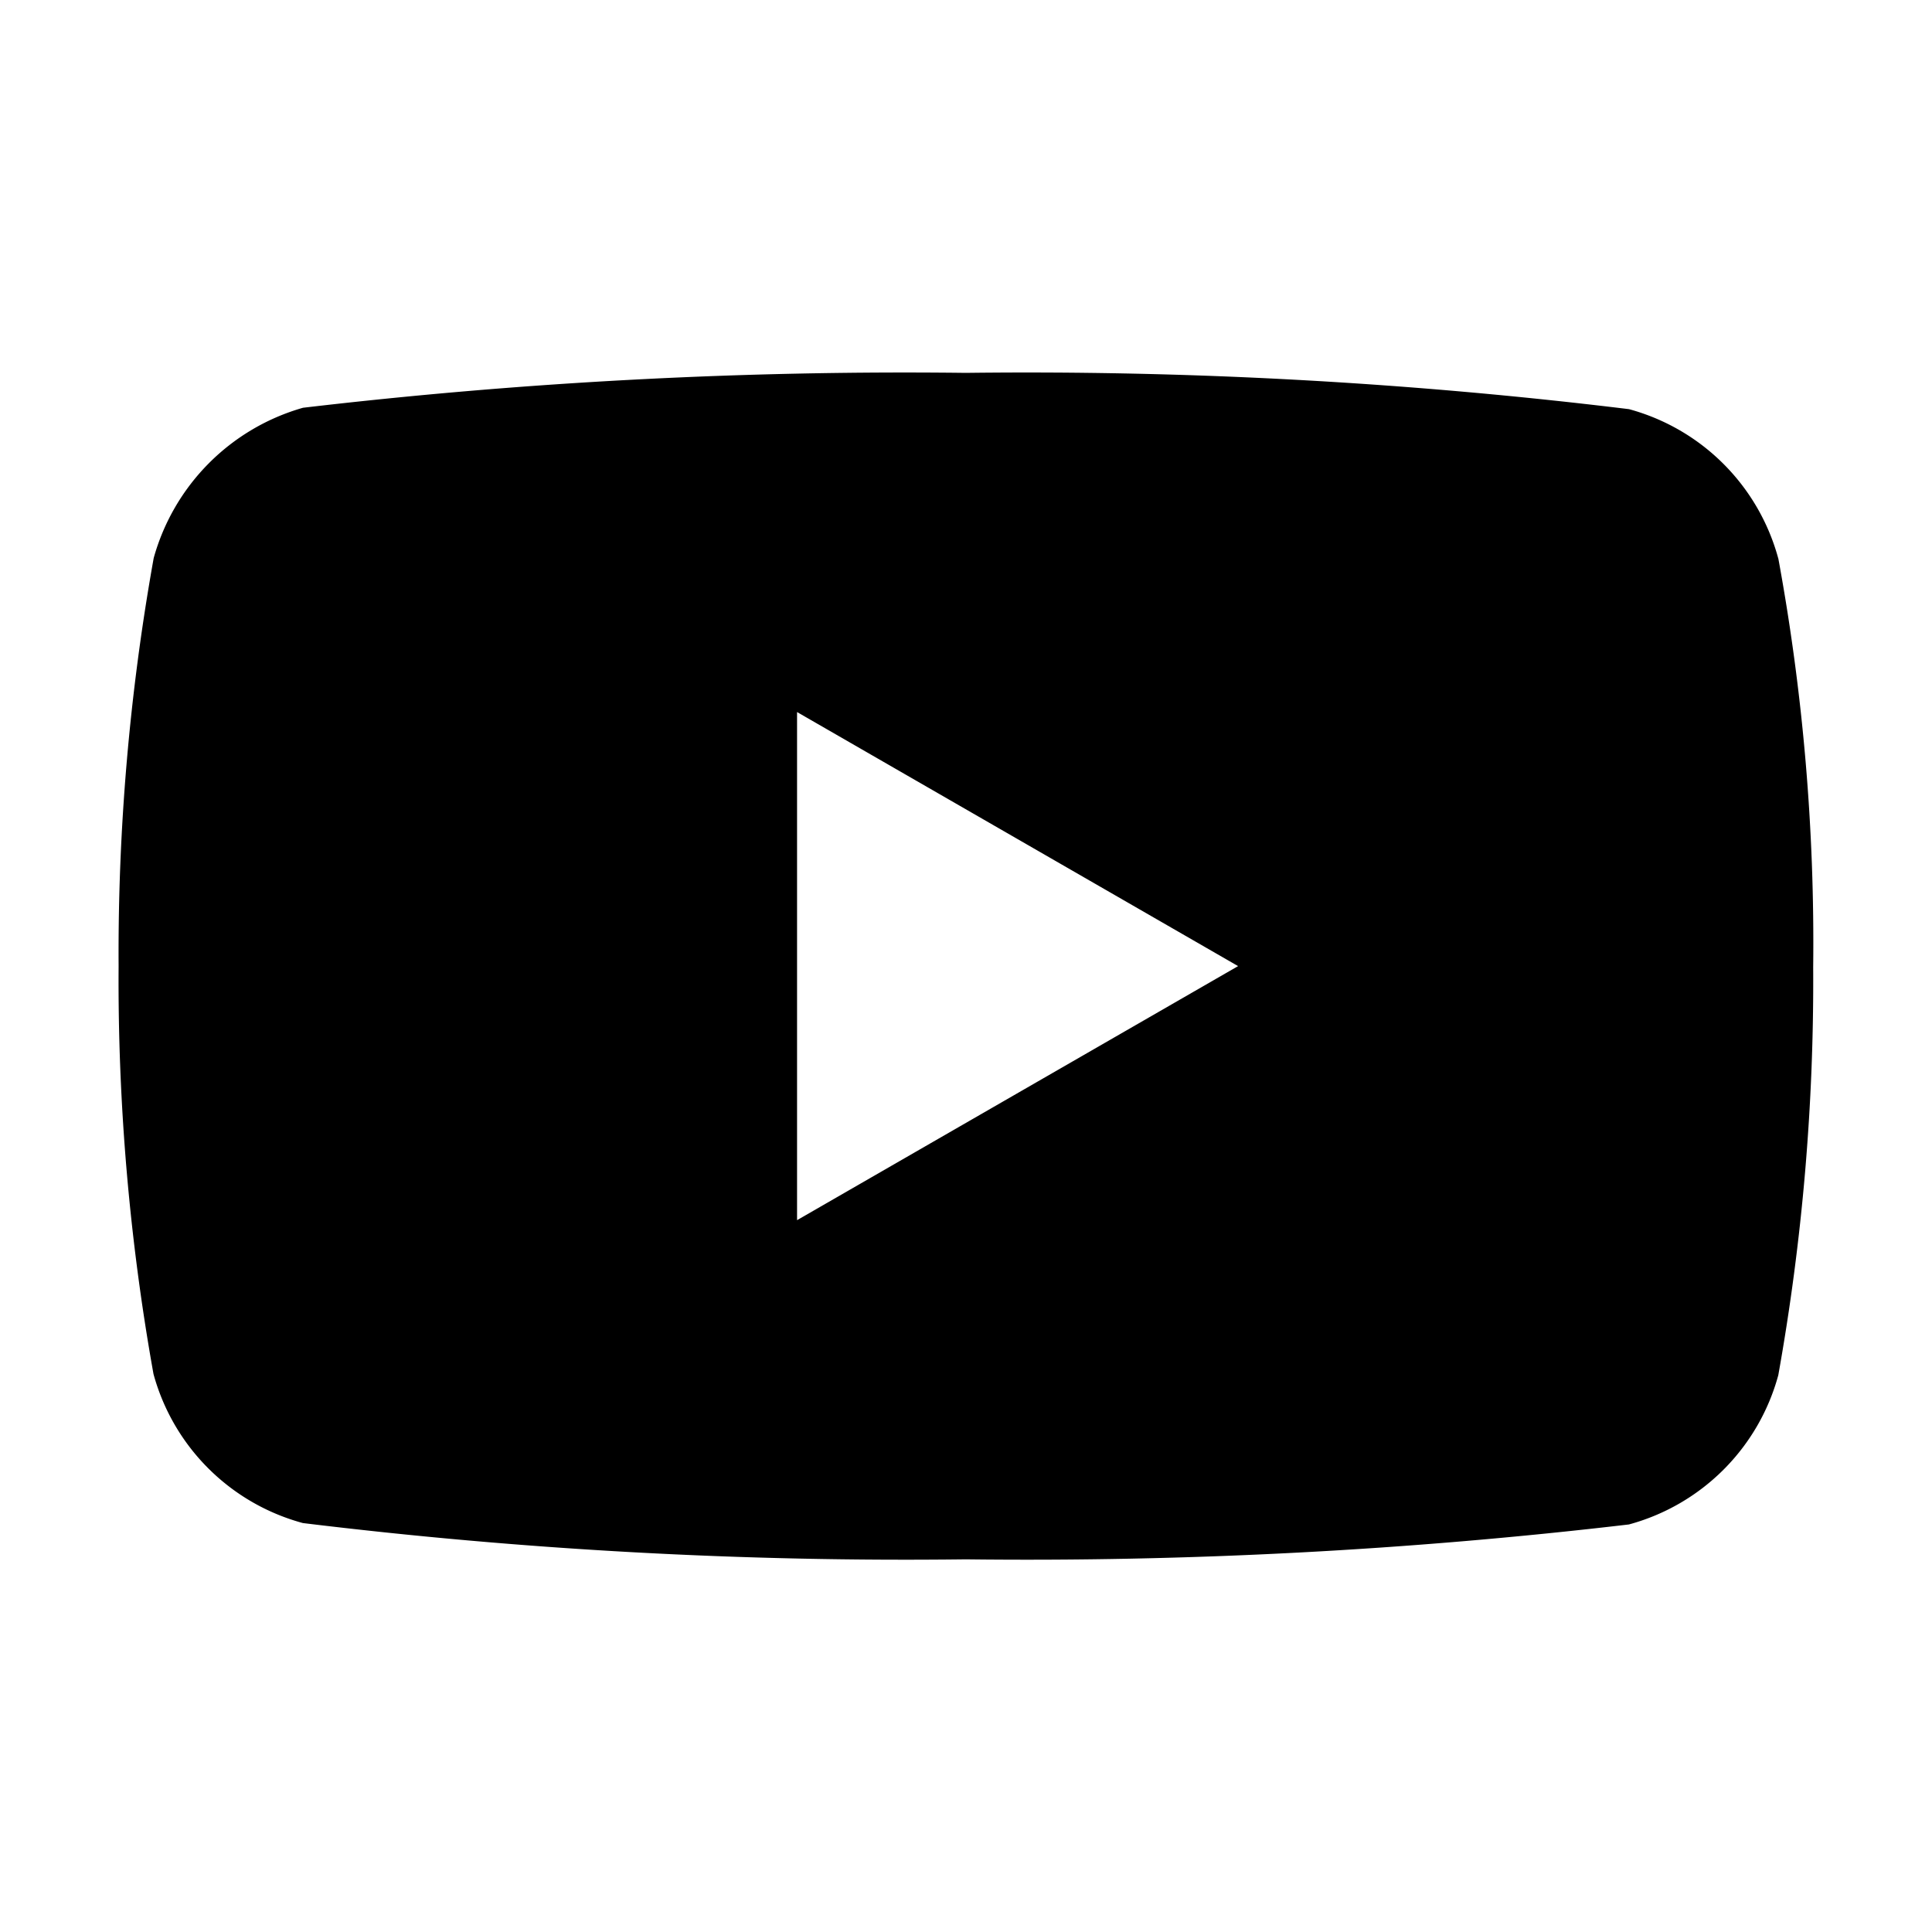<svg xmlns="http://www.w3.org/2000/svg" width="18" height="18" viewBox="0 0 18 18">
  <g id="yt" transform="translate(0.177 0.178)">
    <rect id="Rectangle_1784" data-name="Rectangle 1784" width="18" height="18" transform="translate(-0.178 -0.178)" fill="none"/>
    <path id="youtube_1_" data-name="youtube (1)" d="M15.463-4.352a1.978,1.978,0,0,0-1.391-1.392,46.211,46.211,0,0,0-6.177-.338,48.011,48.011,0,0,0-6.177.325,2.018,2.018,0,0,0-1.391,1.4A20.841,20.841,0,0,0,0-.555a20.764,20.764,0,0,0,.325,3.8A1.978,1.978,0,0,0,1.717,4.634a46.3,46.3,0,0,0,6.177.338,48.011,48.011,0,0,0,6.177-.325,1.978,1.978,0,0,0,1.392-1.391,20.847,20.847,0,0,0,.325-3.8,19.783,19.783,0,0,0-.325-3.81ZM6.321,1.812V-2.922L10.43-.555Zm0,0" transform="translate(0.928 9.378)"/>
  </g>
</svg>
